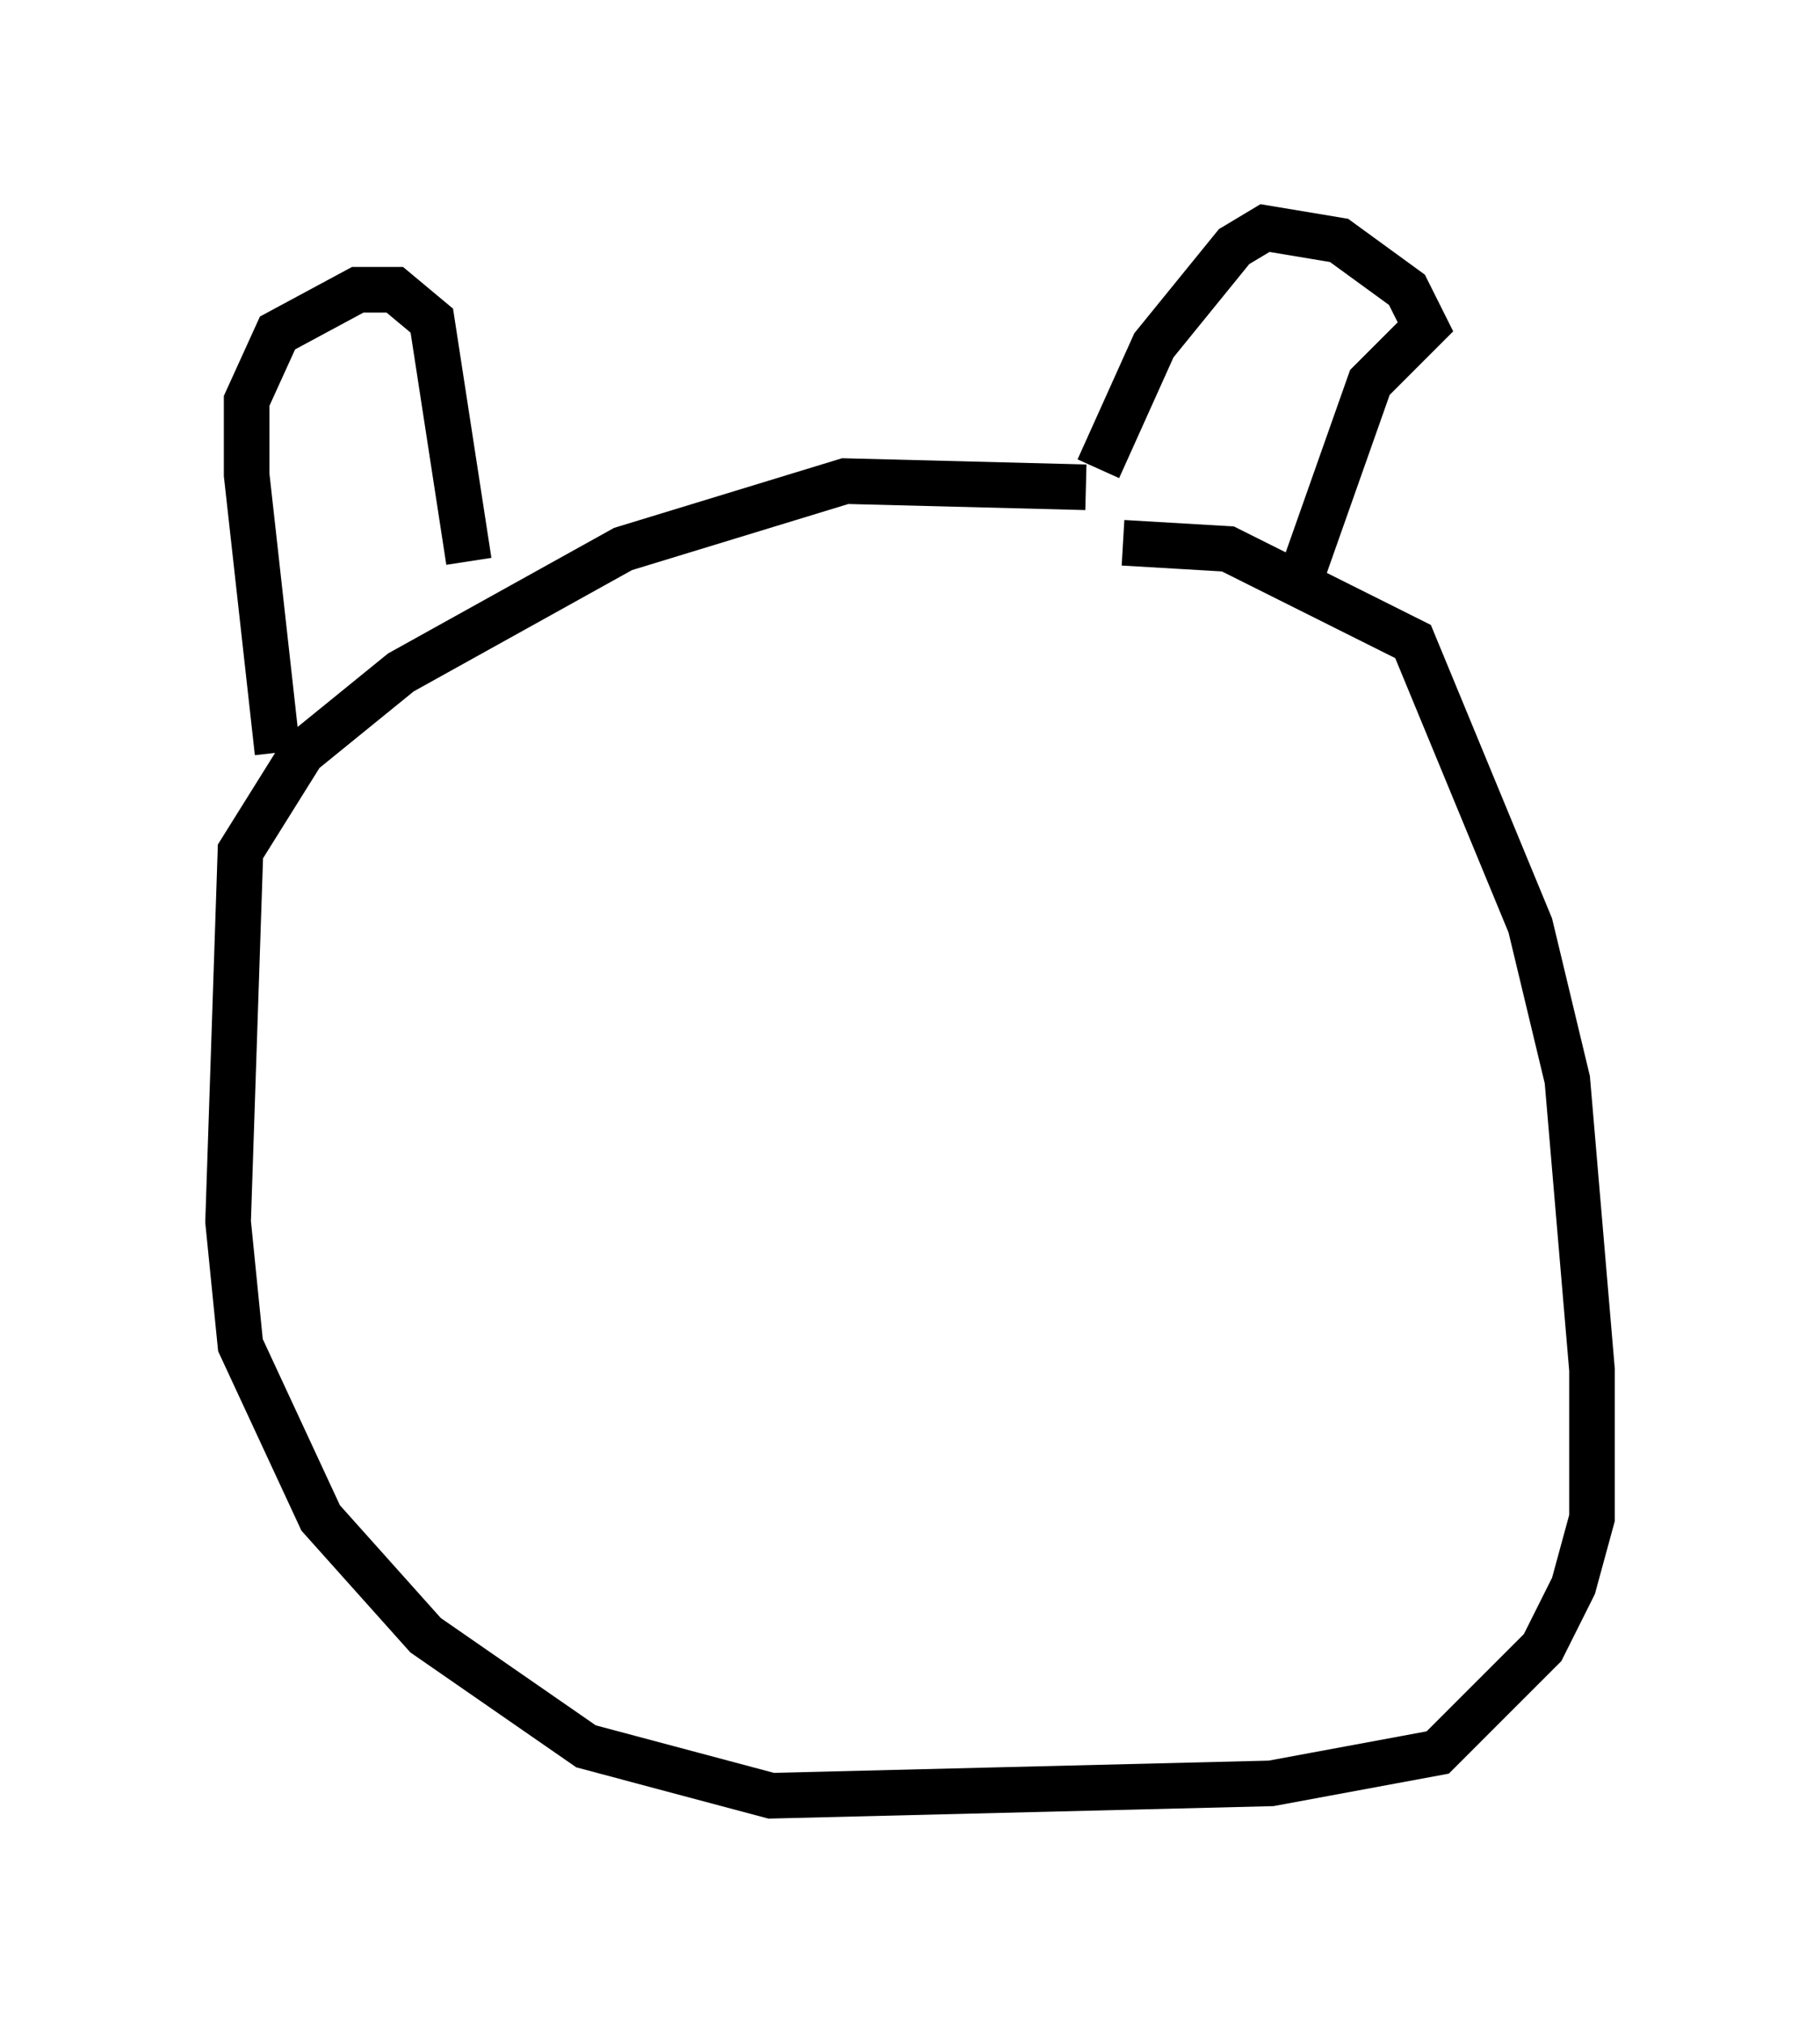<?xml version="1.0" encoding="utf-8" ?>
<svg baseProfile="full" height="44.37" version="1.1" width="39.905" xmlns="http://www.w3.org/2000/svg" xmlns:ev="http://www.w3.org/2001/xml-events" xmlns:xlink="http://www.w3.org/1999/xlink"><defs /><rect fill="white" height="44.37" width="39.905" x="0" y="0" /><path d="M25.839, 11.766 m-2.03, -1.083 l-5.277, -0.135 -4.871, 1.488 l-4.871, 2.706 -2.165, 1.759 l-1.353, 2.165 -0.271, 8.119 l0.271, 2.706 1.759, 3.789 l2.3, 2.571 3.518, 2.436 l4.059, 1.083 10.961, -0.271 l3.654, -0.677 2.3, -2.3 l0.677, -1.353 0.406, -1.488 l0.0, -3.248 -0.541, -6.36 l-0.812, -3.383 -2.571, -6.225 l-4.059, -2.03 -2.3, -0.135 m-18.538, 4.601 l-0.677, -6.089 0.0, -1.624 l0.677, -1.488 1.759, -0.947 l0.812, 0.0 0.812, 0.677 l0.812, 5.277 m13.802, -2.03 l1.218, -2.706 1.759, -2.165 l0.677, -0.406 1.624, 0.271 l1.488, 1.083 0.406, 0.812 l-1.218, 1.218 -1.624, 4.601 " fill="none" stroke="black" stroke-width="1" /></svg>